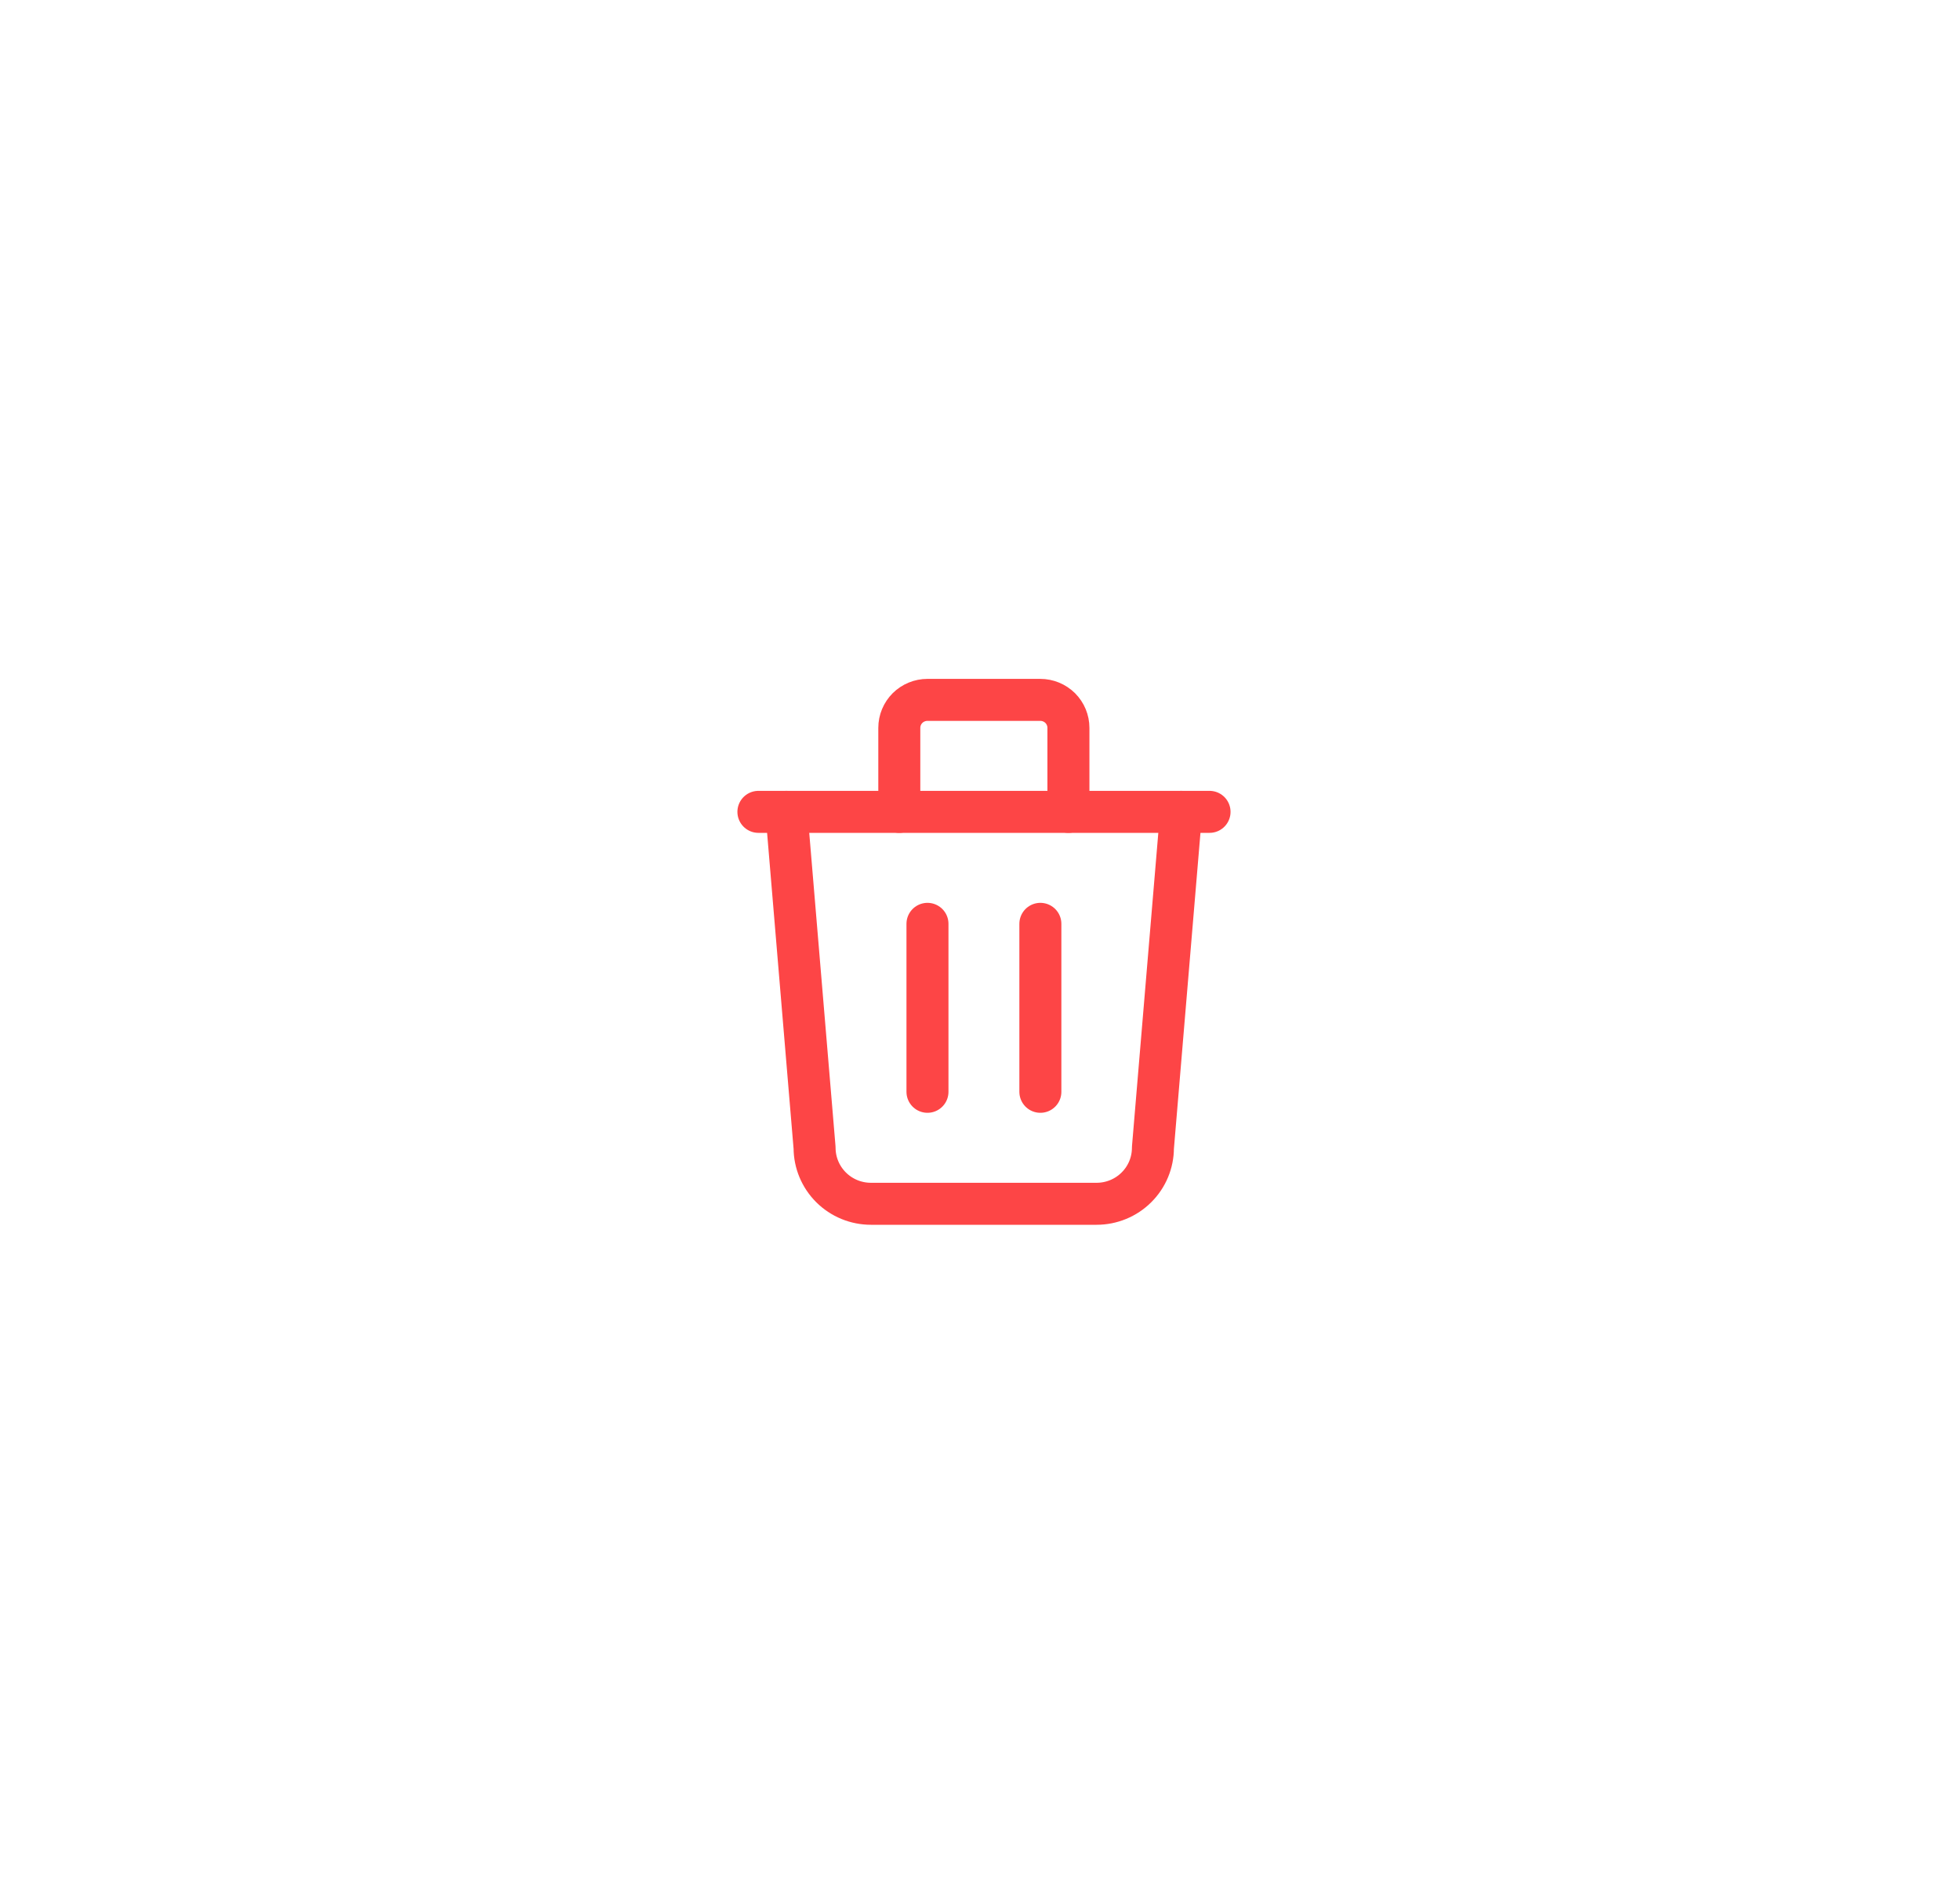 <svg width="35" height="34" viewBox="0 0 35 34" fill="none" xmlns="http://www.w3.org/2000/svg">
<g filter="url(#filter0_d)">
<ellipse cx="17.568" cy="17" rx="12.084" ry="12" fill="white"/>
</g>
<path d="M13.543 14.5H21.599" stroke="#FD4546" stroke-width="0.75" stroke-linecap="round" stroke-linejoin="round"/>
<path d="M16.562 16.5V19.5" stroke="#FD4546" stroke-width="0.75" stroke-linecap="round" stroke-linejoin="round"/>
<path d="M18.578 16.5V19.5" stroke="#FD4546" stroke-width="0.75" stroke-linecap="round" stroke-linejoin="round"/>
<path d="M14.043 14.5L14.546 20.5C14.546 20.765 14.653 21.02 14.841 21.207C15.03 21.395 15.286 21.5 15.553 21.5H19.581C19.848 21.5 20.105 21.395 20.293 21.207C20.482 21.02 20.588 20.765 20.588 20.5L21.092 14.5" stroke="#FD4546" stroke-width="0.75" stroke-linecap="round" stroke-linejoin="round"/>
<path d="M16.059 14.5V13C16.059 12.867 16.112 12.74 16.206 12.646C16.3 12.553 16.428 12.5 16.562 12.5H18.576C18.71 12.5 18.838 12.553 18.932 12.646C19.026 12.74 19.079 12.867 19.079 13V14.5" stroke="#FD4546" stroke-width="0.75" stroke-linecap="round" stroke-linejoin="round"/>
<defs>
<filter id="filter0_d" x="0.484" y="0" width="34.167" height="34" filterUnits="userSpaceOnUse" color-interpolation-filters="sRGB">
<feFlood flood-opacity="0" result="BackgroundImageFix"/>
<feColorMatrix in="SourceAlpha" type="matrix" values="0 0 0 0 0 0 0 0 0 0 0 0 0 0 0 0 0 0 127 0"/>
<feOffset/>
<feGaussianBlur stdDeviation="2.5"/>
<feColorMatrix type="matrix" values="0 0 0 0 0 0 0 0 0 0 0 0 0 0 0 0 0 0 0.23 0"/>
<feBlend mode="normal" in2="BackgroundImageFix" result="effect1_dropShadow"/>
<feBlend mode="normal" in="SourceGraphic" in2="effect1_dropShadow" result="shape"/>
</filter>
</defs>
</svg>
